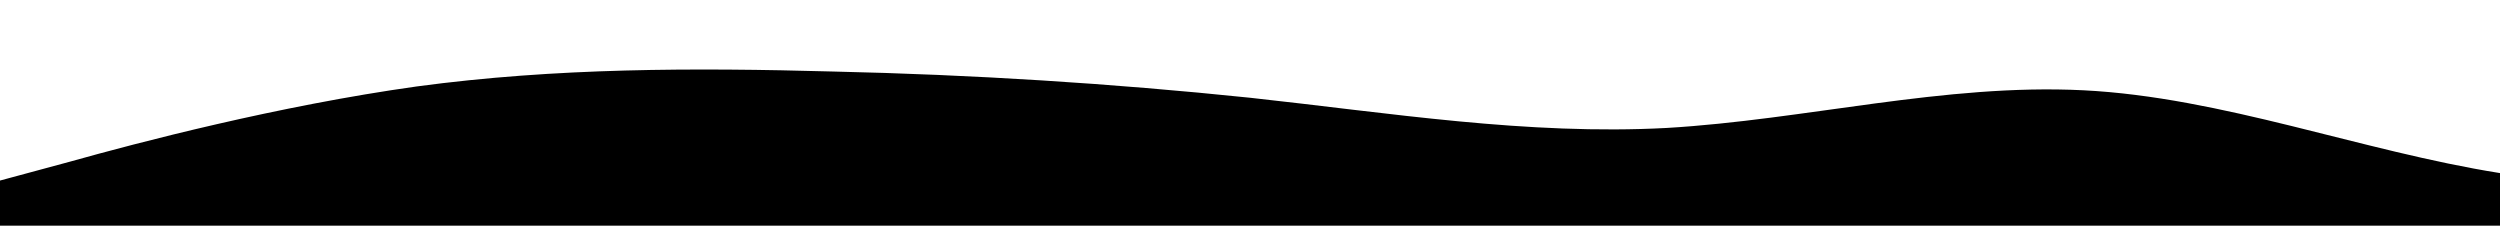 <?xml version="1.0" standalone="no"?>
<svg xmlns:xlink="http://www.w3.org/1999/xlink" id="wave" style="transform:rotate(180deg); transition: 0.3s" viewBox="0 0 1440 130" version="1.1" xmlns="http://www.w3.org/2000/svg"><defs><linearGradient id="sw-gradient-0" x1="0" x2="0" y1="1" y2="0"><stop stop-color="rgba(0, 0, 0, 1)" offset="0%"/><stop stop-color="rgba(0, 0, 0, 1)" offset="100%"/></linearGradient></defs><path style="transform:translate(0, 0px); opacity:1" fill="url(#sw-gradient-0)" d="M0,104L40,93.2C80,82,160,61,240,49.8C320,39,400,39,480,41.2C560,43,640,48,720,56.3C800,65,880,78,960,73.7C1040,69,1120,48,1200,52C1280,56,1360,87,1440,99.7C1520,113,1600,108,1680,97.5C1760,87,1840,69,1920,67.2C2000,65,2080,78,2160,71.5C2240,65,2320,39,2400,41.2C2480,43,2560,74,2640,86.7C2720,100,2800,95,2880,86.7C2960,78,3040,65,3120,58.5C3200,52,3280,52,3360,52C3440,52,3520,52,3600,47.7C3680,43,3760,35,3840,32.5C3920,30,4000,35,4080,49.8C4160,65,4240,91,4320,104C4400,117,4480,117,4560,117C4640,117,4720,117,4800,112.7C4880,108,4960,100,5040,88.8C5120,78,5200,65,5280,67.2C5360,69,5440,87,5520,84.5C5600,82,5680,61,5720,49.8L5760,39L5760,130L5720,130C5680,130,5600,130,5520,130C5440,130,5360,130,5280,130C5200,130,5120,130,5040,130C4960,130,4880,130,4800,130C4720,130,4640,130,4560,130C4480,130,4400,130,4320,130C4240,130,4160,130,4080,130C4000,130,3920,130,3840,130C3760,130,3680,130,3600,130C3520,130,3440,130,3360,130C3280,130,3200,130,3120,130C3040,130,2960,130,2880,130C2800,130,2720,130,2640,130C2560,130,2480,130,2400,130C2320,130,2240,130,2160,130C2080,130,2000,130,1920,130C1840,130,1760,130,1680,130C1600,130,1520,130,1440,130C1360,130,1280,130,1200,130C1120,130,1040,130,960,130C880,130,800,130,720,130C640,130,560,130,480,130C400,130,320,130,240,130C160,130,80,130,40,130L0,130Z"/></svg>